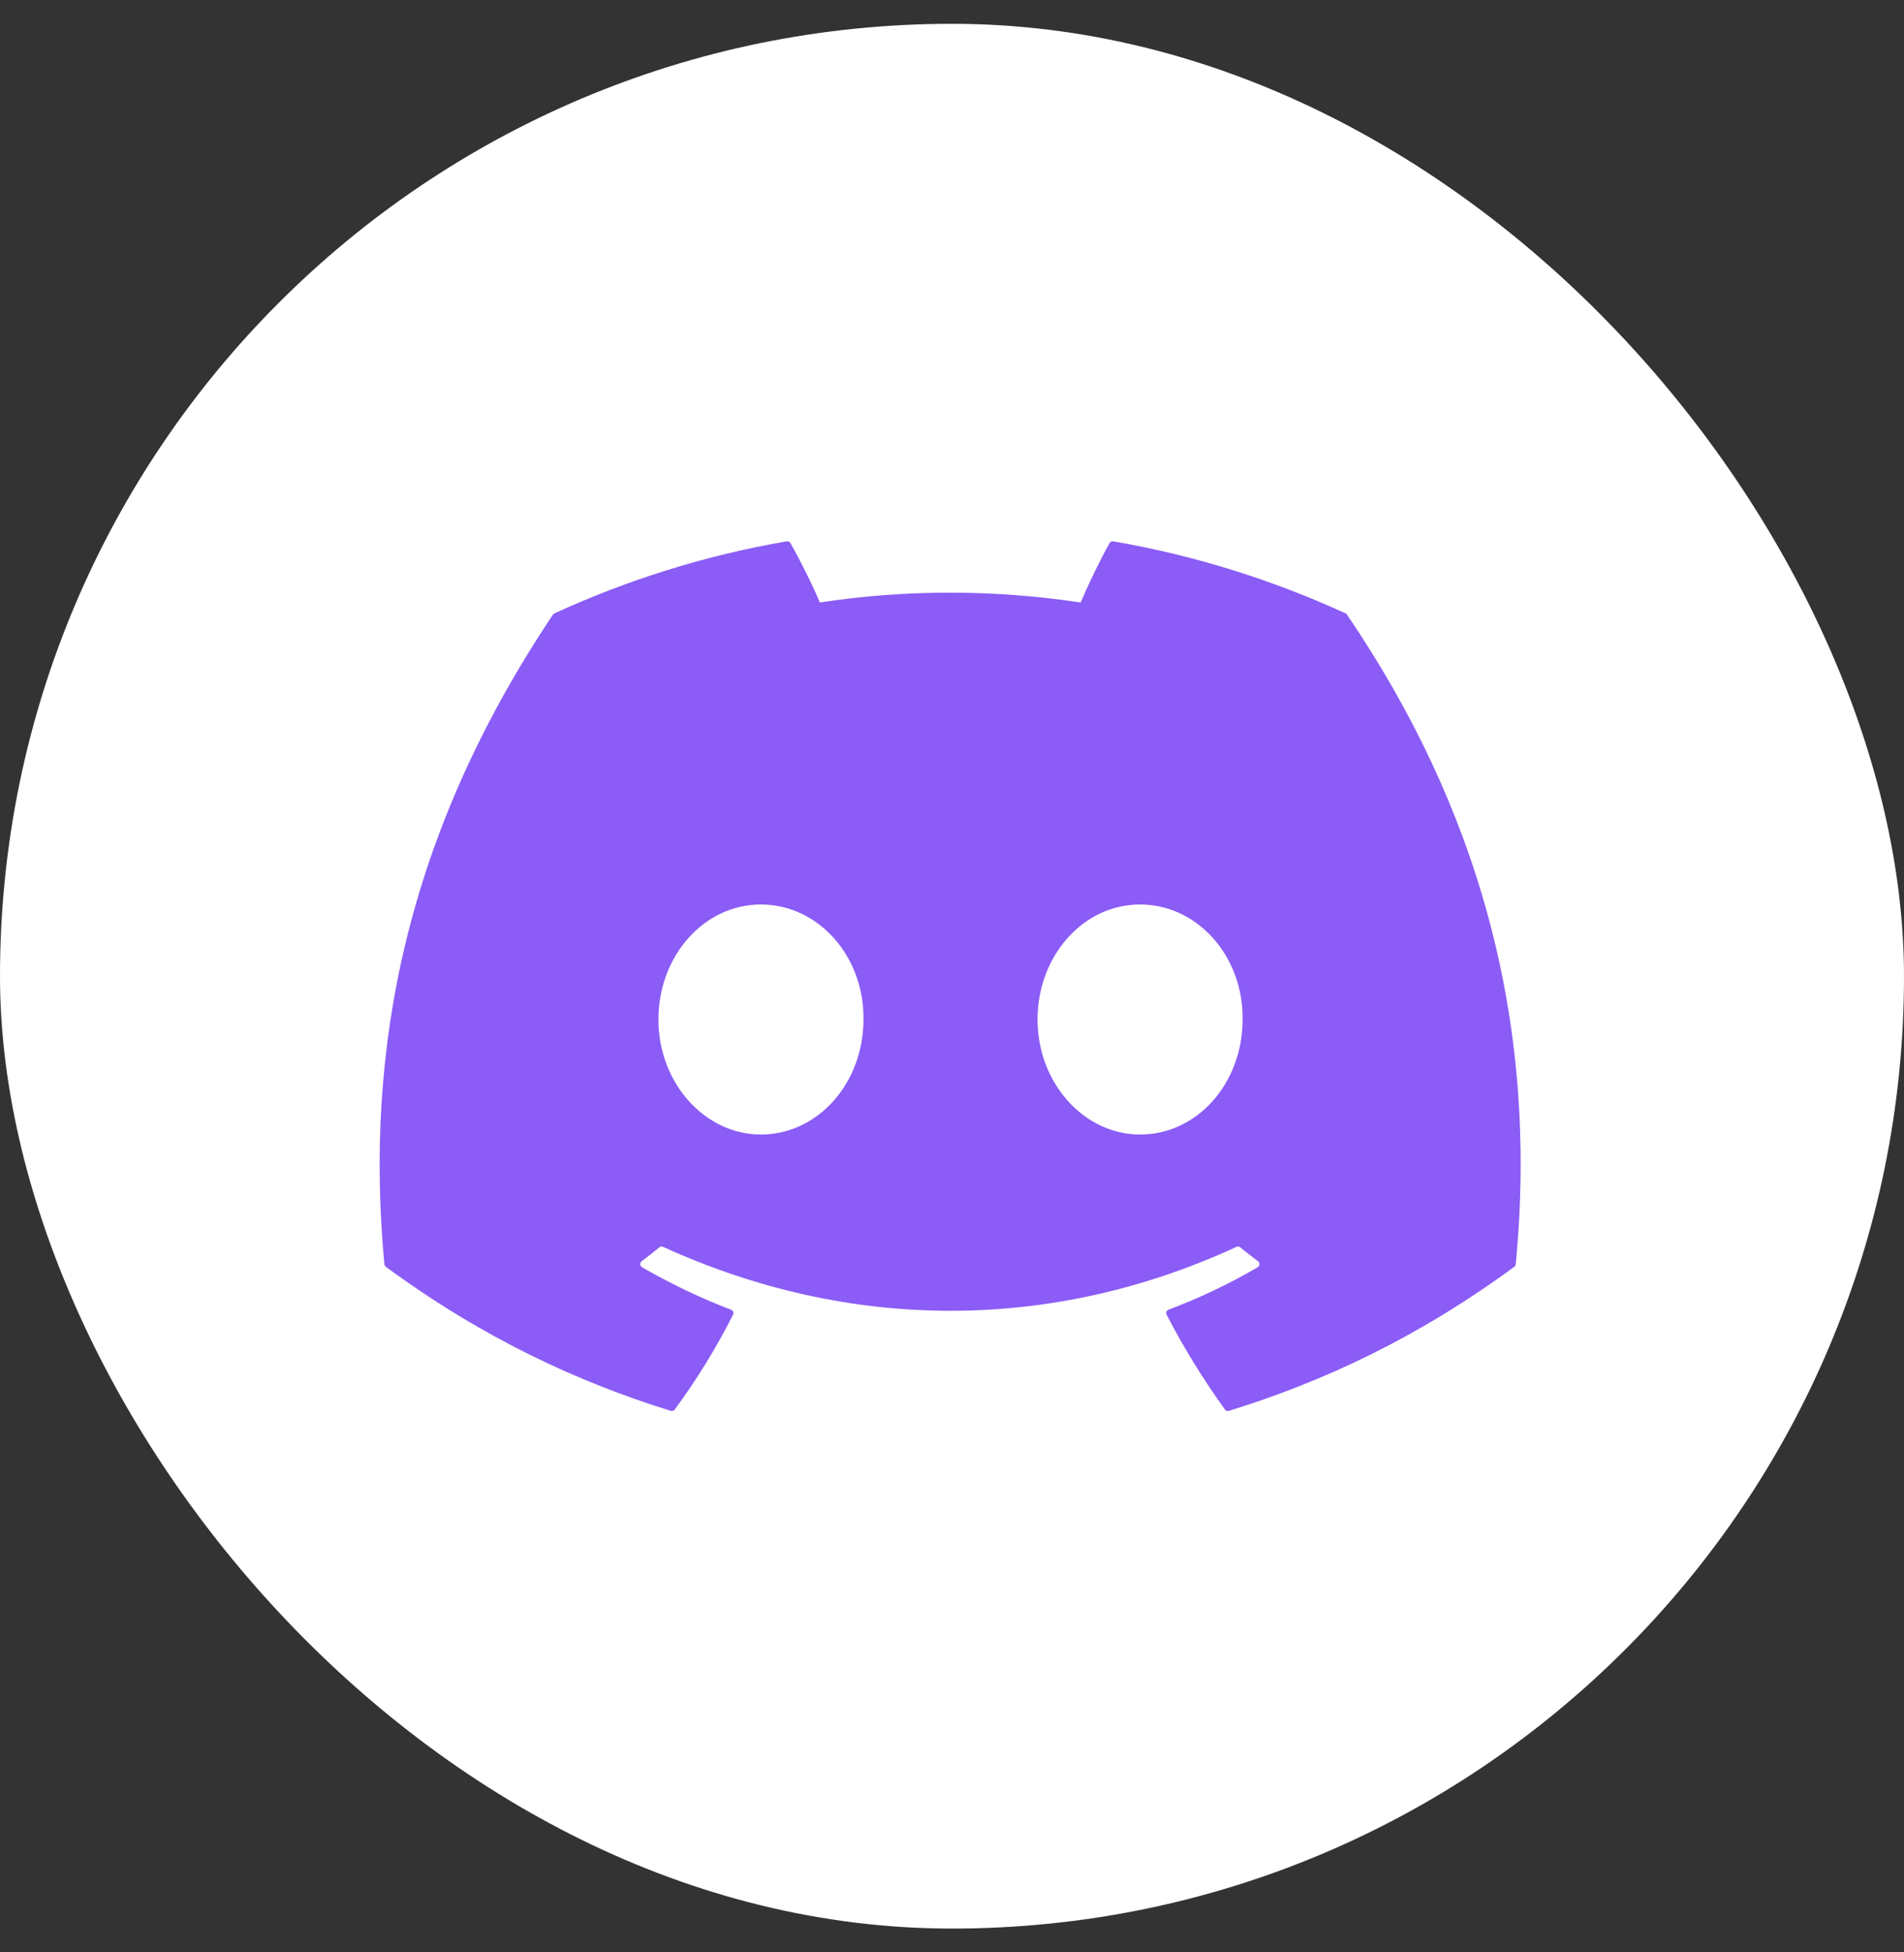 <svg width="40" height="41" viewBox="0 0 40 41" fill="none" xmlns="http://www.w3.org/2000/svg">
<rect x="0" y="0" width="40" height="41" fill="#333333" stroke="none"/>
<rect y="0.5" width="40" height="40" rx="20" fill="white"/>
<g clip-path="url(#clip0_664_4267)">
<path d="M28.299 12.909C31.006 16.889 32.343 21.379 31.843 26.548C31.841 26.57 31.83 26.59 31.812 26.603C29.762 28.108 27.776 29.022 25.817 29.628C25.802 29.633 25.786 29.632 25.77 29.627C25.755 29.622 25.742 29.612 25.733 29.599C25.28 28.97 24.869 28.306 24.509 27.609C24.488 27.568 24.507 27.519 24.55 27.503C25.203 27.257 25.824 26.962 26.421 26.613C26.468 26.585 26.471 26.518 26.427 26.485C26.301 26.391 26.175 26.292 26.055 26.194C26.033 26.175 26.002 26.172 25.977 26.184C22.1 27.974 17.853 27.974 13.93 26.184C13.904 26.172 13.874 26.176 13.852 26.194C13.732 26.293 13.607 26.391 13.481 26.485C13.438 26.518 13.441 26.585 13.489 26.613C14.086 26.955 14.707 27.257 15.359 27.504C15.401 27.52 15.421 27.568 15.4 27.609C15.048 28.307 14.636 28.971 14.176 29.6C14.155 29.626 14.123 29.637 14.091 29.628C12.142 29.022 10.156 28.108 8.106 26.603C8.089 26.59 8.076 26.569 8.075 26.547C7.657 22.076 8.508 17.549 11.616 12.908C11.623 12.896 11.635 12.886 11.648 12.881C13.177 12.179 14.815 11.663 16.527 11.368C16.558 11.363 16.59 11.377 16.606 11.405C16.817 11.779 17.059 12.26 17.223 12.652C19.027 12.377 20.86 12.377 22.703 12.652C22.866 12.268 23.1 11.779 23.31 11.405C23.318 11.391 23.329 11.38 23.344 11.374C23.358 11.367 23.373 11.365 23.389 11.368C25.102 11.664 26.74 12.18 28.268 12.881C28.281 12.886 28.292 12.896 28.299 12.909ZM18.14 21.41C18.159 20.088 17.195 18.994 15.986 18.994C14.786 18.994 13.832 20.078 13.832 21.41C13.832 22.741 14.805 23.825 15.986 23.825C17.186 23.825 18.14 22.741 18.14 21.41ZM26.105 21.41C26.124 20.088 25.16 18.994 23.951 18.994C22.751 18.994 21.797 20.078 21.797 21.41C21.797 22.741 22.77 23.825 23.951 23.825C25.16 23.825 26.105 22.741 26.105 21.41Z" fill="#8B5CF6"/>
</g>
<defs>
<clipPath id="clip0_664_4267">
<rect width="25" height="18.28" fill="white" transform="translate(7.5 11.36)"/>
</clipPath>
</defs>
</svg>
